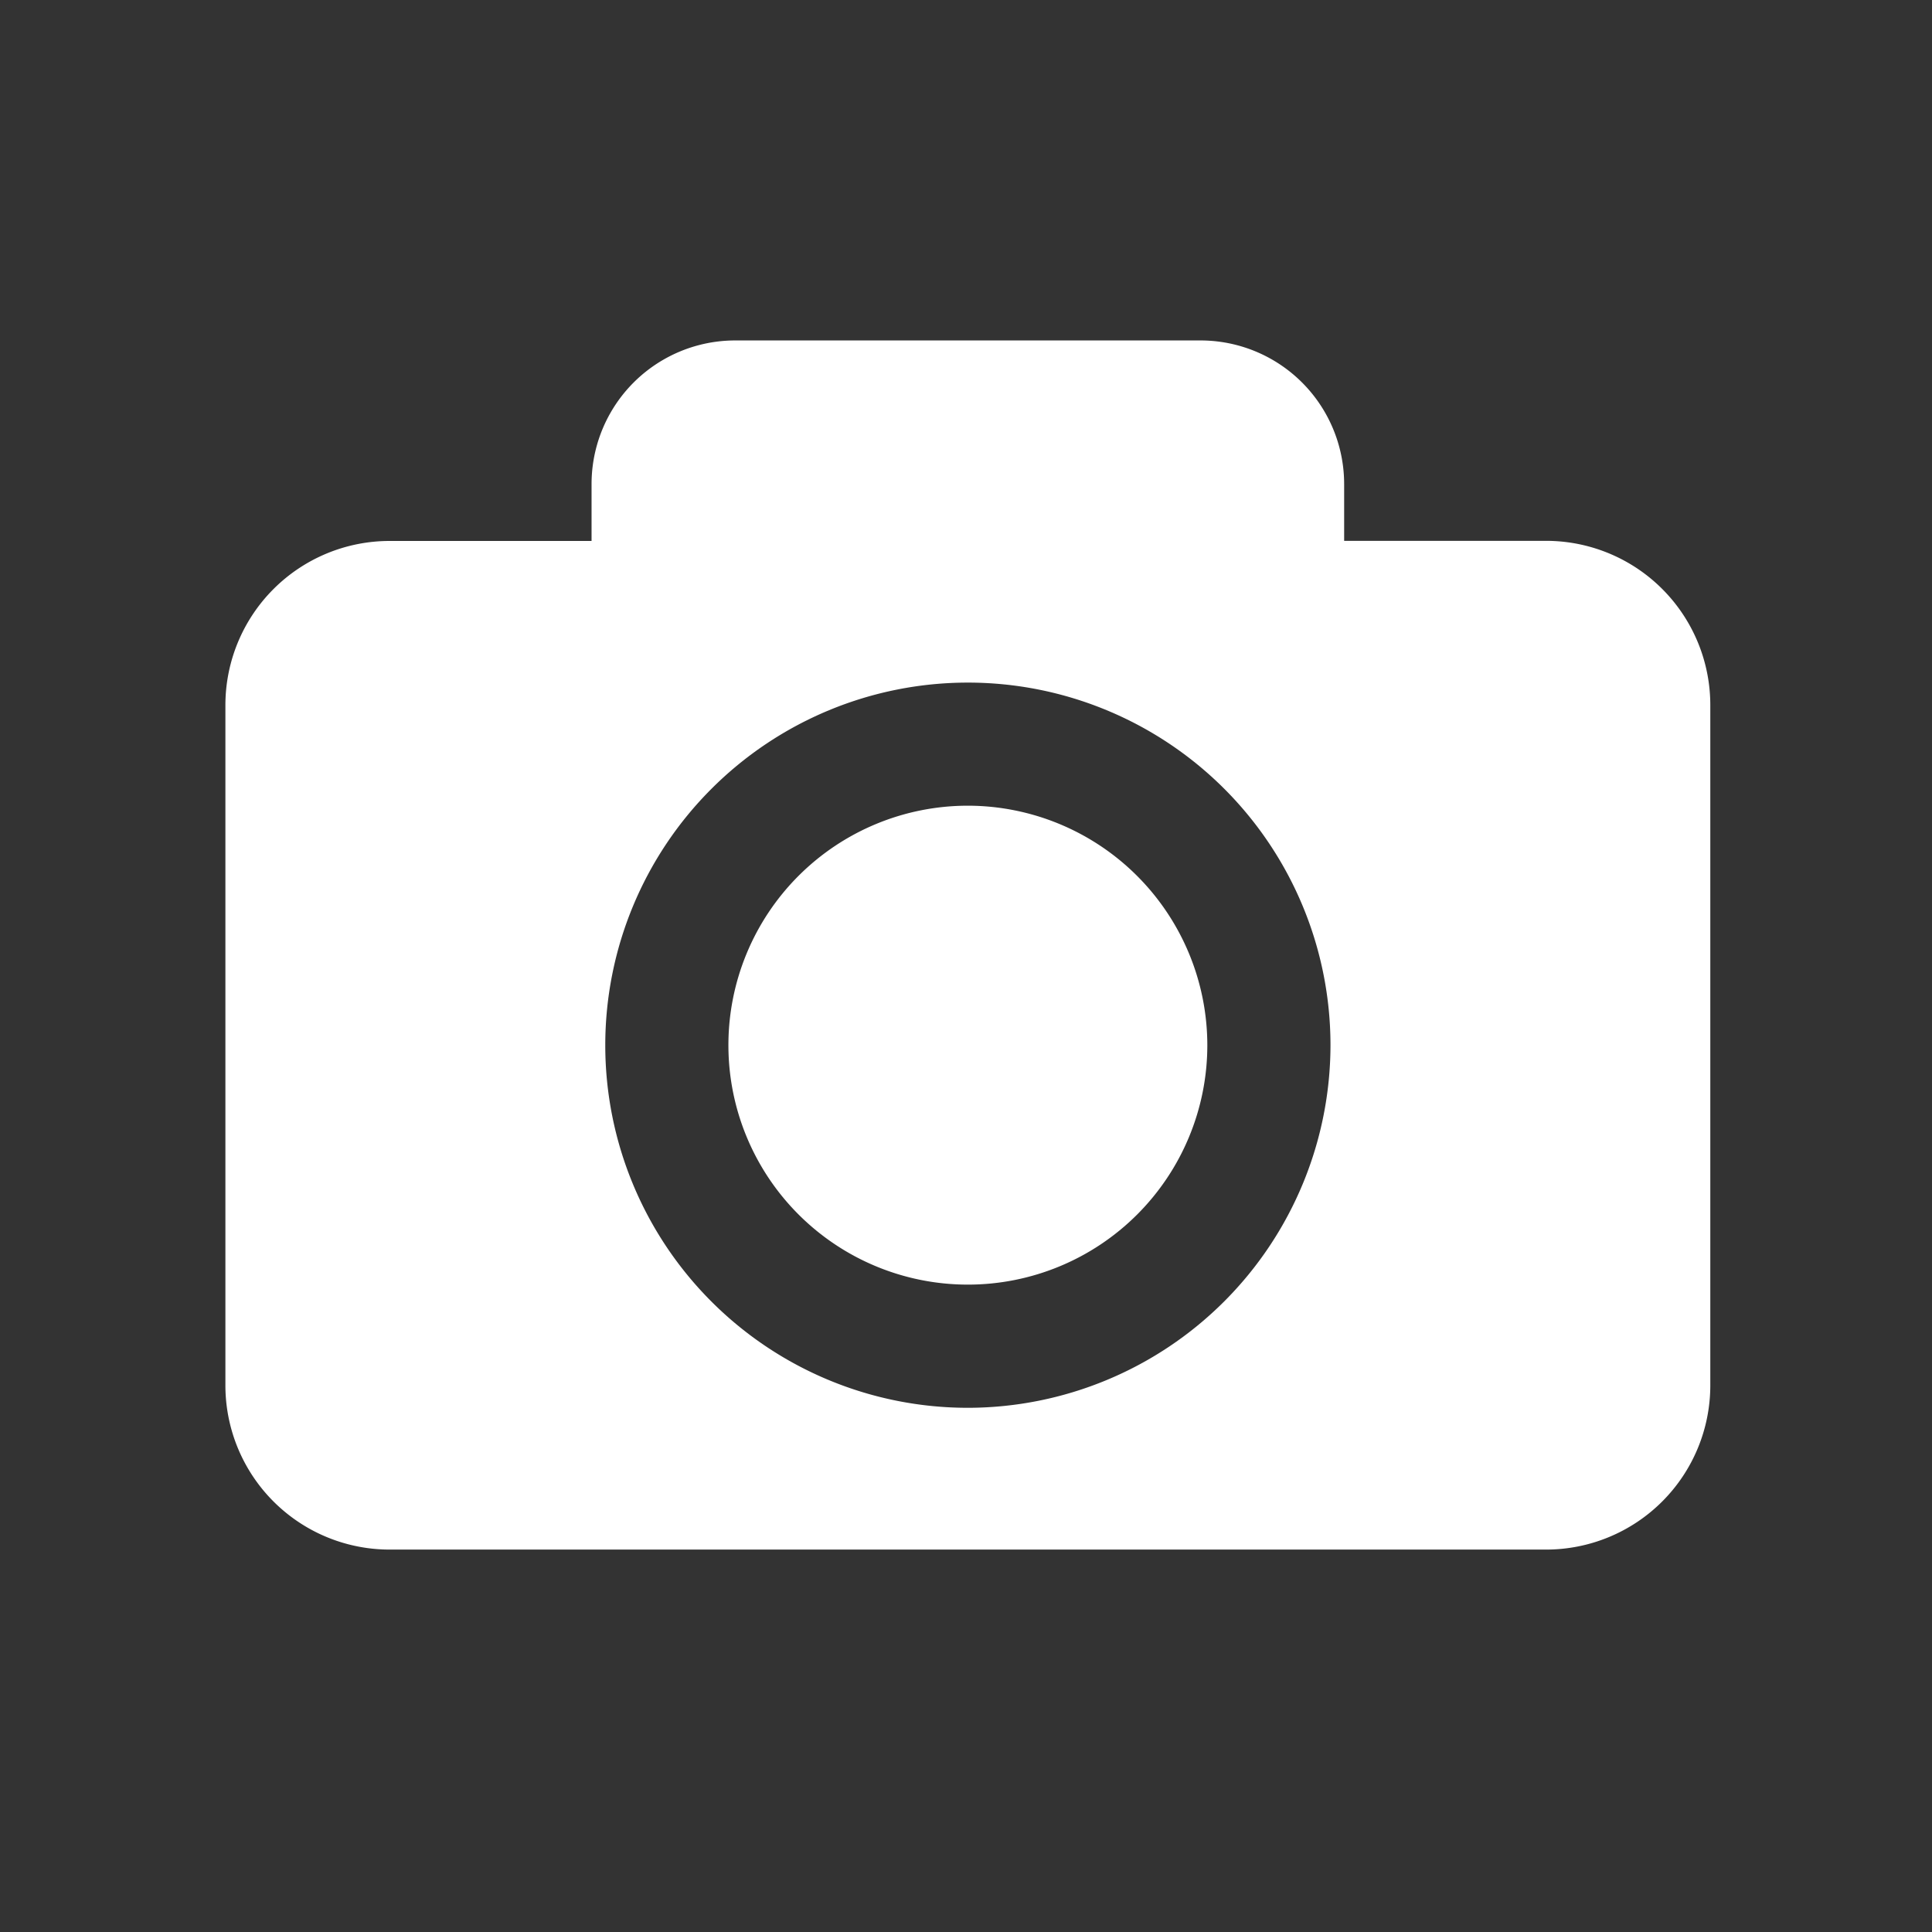 <svg xmlns="http://www.w3.org/2000/svg" xmlns:xlink="http://www.w3.org/1999/xlink" width="180" height="180" viewBox="0 0 180 180">
  <rect x="0" y="0" width="180" height="180" fill="#333333" stroke="none"/>
  <defs>
    <clipPath id="clip-path">
      <rect id="Rectangle_4416" data-name="Rectangle 4416" width="180" height="180" transform="translate(1957 3311)" fill="#fff" stroke="#707070" stroke-width="1"/>
    </clipPath>
  </defs>
  <g id="Camera_Active" data-name="Camera Active" transform="translate(-1957 -3311)" clip-path="url(#clip-path)">
    <g id="photo-camera-interface-symbol-for-button" transform="translate(1960 3312)">
      <path id="Path_8160" data-name="Path 8160" d="M91.484,82.377A22.31,22.31,0,1,1,69.173,60.065,22.336,22.336,0,0,1,91.484,82.377ZM138.345,50.7v63.371a15.3,15.3,0,0,1-15.3,15.3H15.3A15.3,15.3,0,0,1,0,114.066V50.7A15.3,15.3,0,0,1,15.3,35.4H34.114V30.1A13.383,13.383,0,0,1,47.5,16.719H90.846A13.383,13.383,0,0,1,104.231,30.1v5.289h18.816A15.3,15.3,0,0,1,138.345,50.7ZM102.958,82.377a33.783,33.783,0,1,0-33.785,33.785A33.824,33.824,0,0,0,102.958,82.377Z" transform="translate(18 14)" fill="#fff"/>
    </g>
  </g>
</svg>
